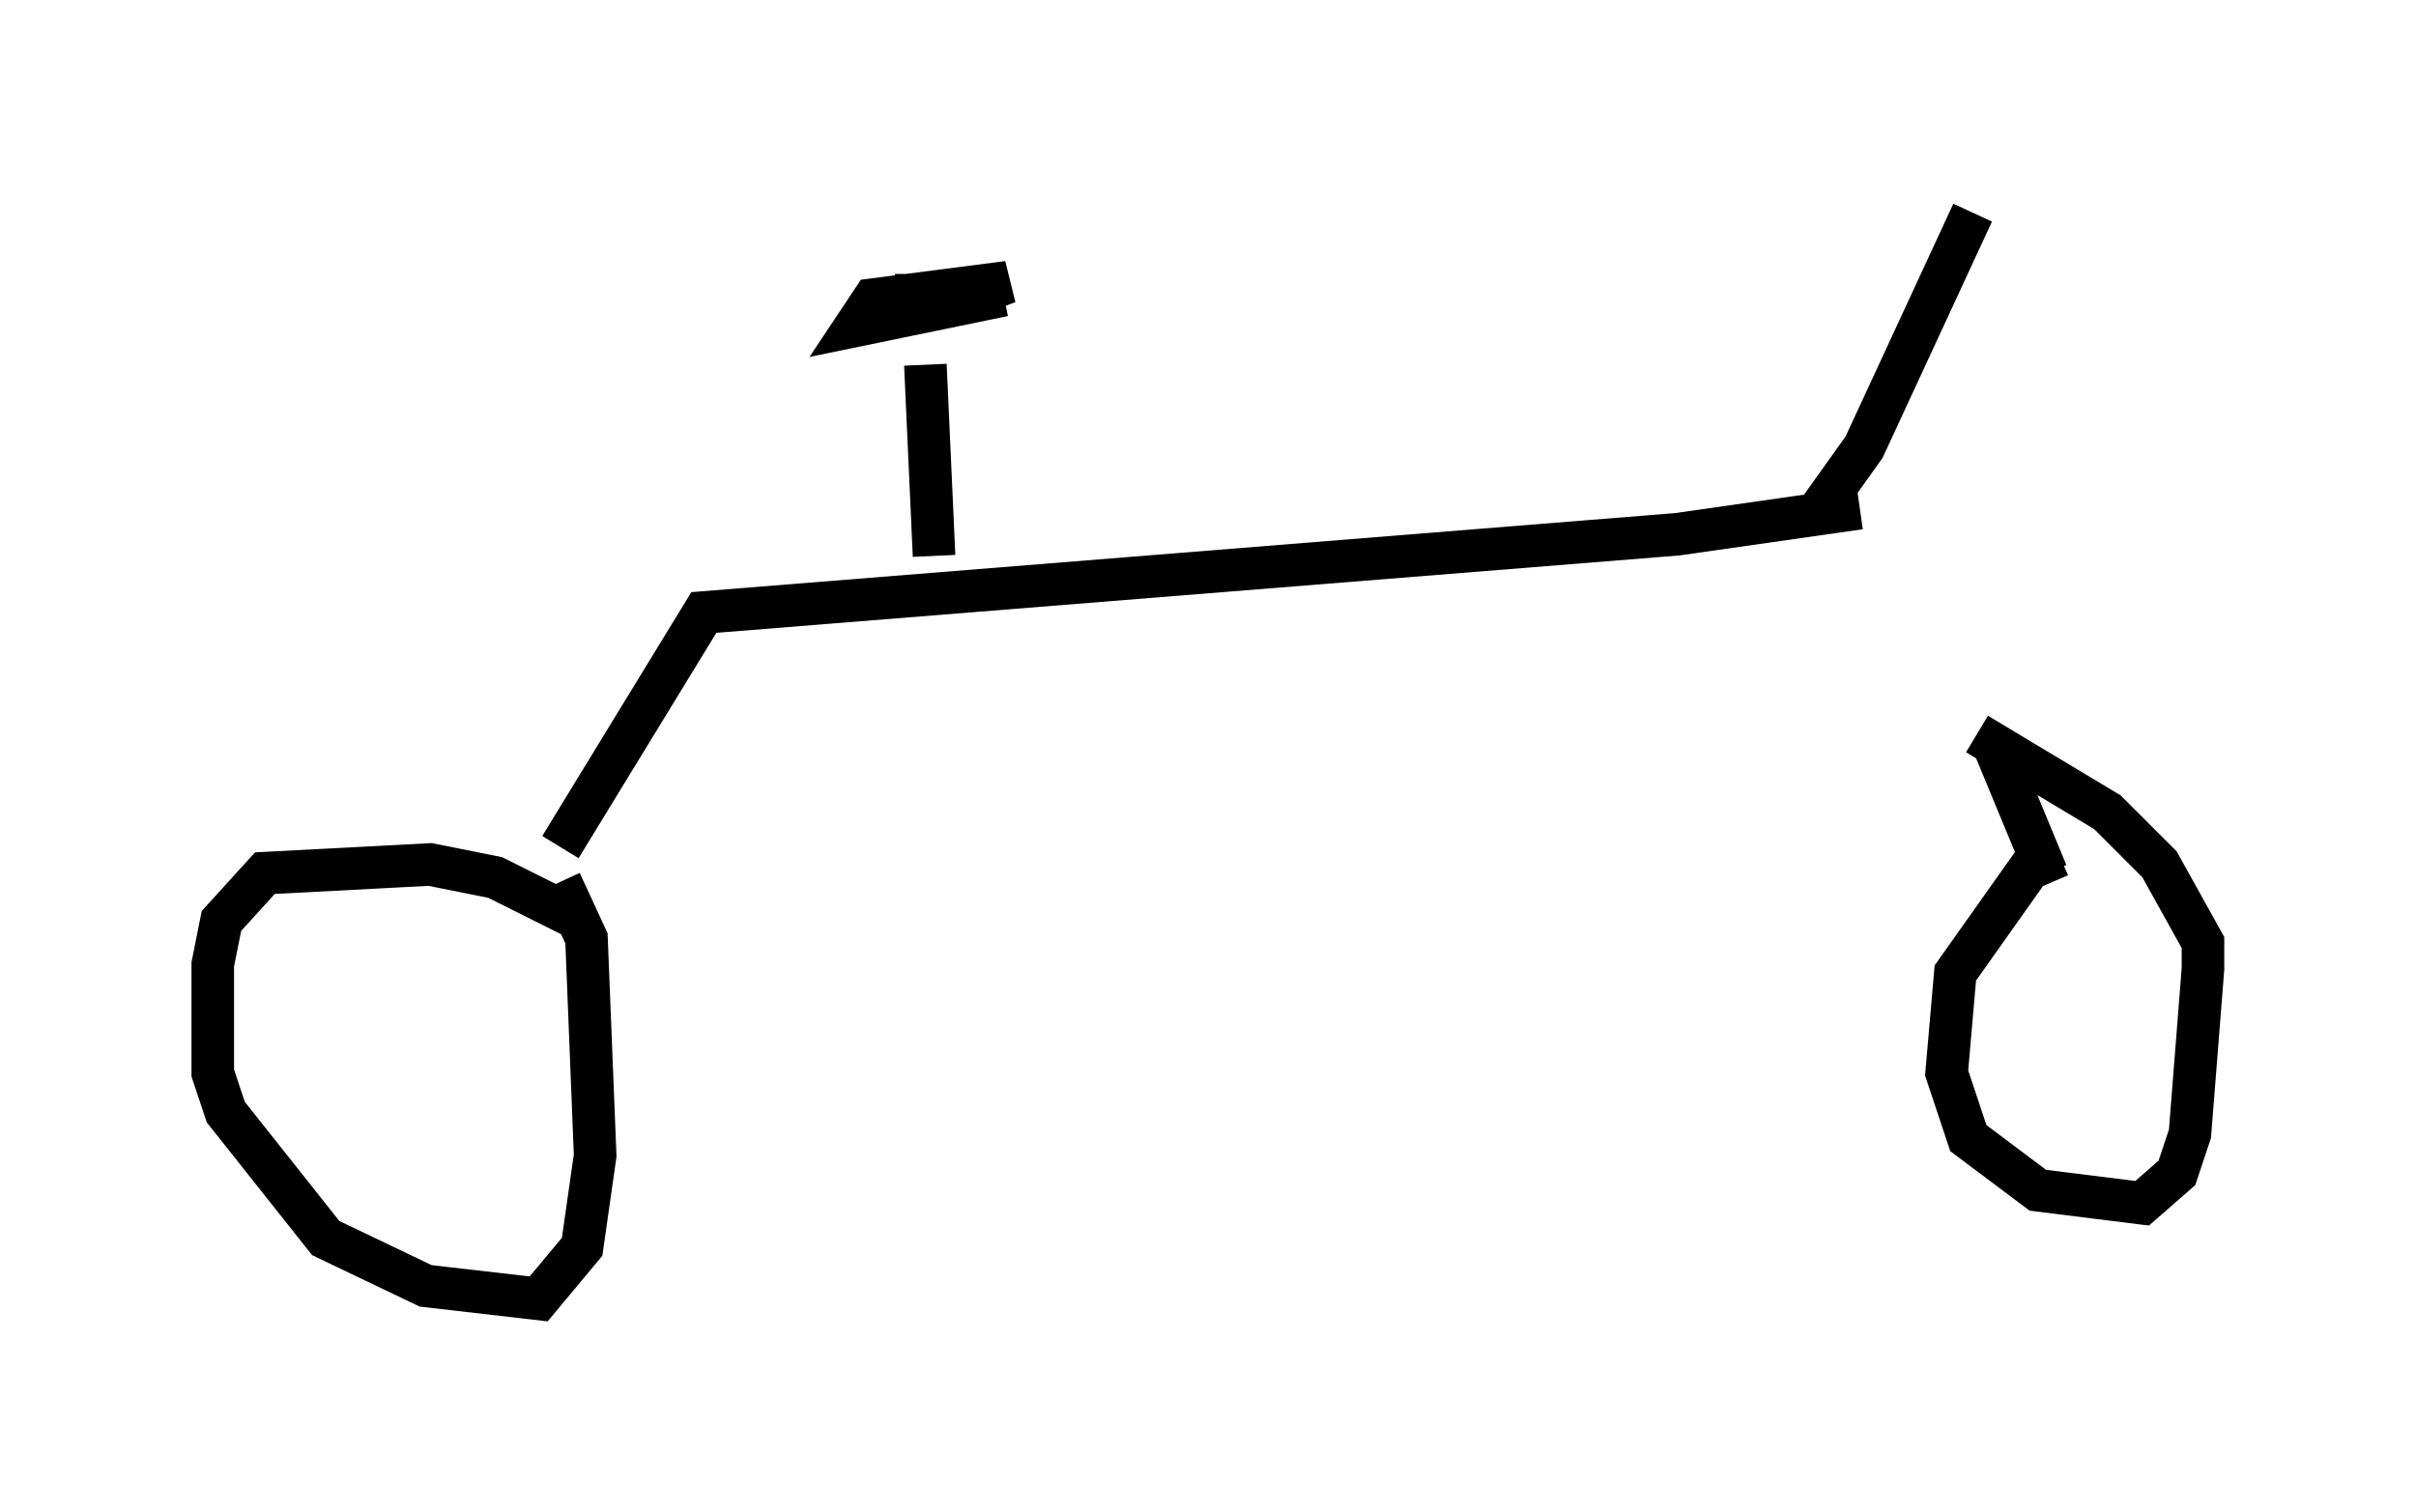 <?xml version="1.0" encoding="utf-8" ?>
<svg baseProfile="full" height="35.521" version="1.1" width="56.755" xmlns="http://www.w3.org/2000/svg" xmlns:ev="http://www.w3.org/2001/xml-events" xmlns:xlink="http://www.w3.org/1999/xlink"><defs /><rect fill="white" height="35.521" width="56.755" x="0" y="0" /><path d="M44.098, 12.554 m2.756, 5.002 l1.225, 2.96 m-4.39, -8.575 l-4.288, 0.613 -22.867, 1.838 l-3.369, 5.513 m0.306, 1.633 l-1.838, -0.919 -1.531, -0.306 l-3.879, 0.204 -1.021, 1.123 l-0.204, 1.021 0.0, 2.552 l0.306, 0.919 2.348, 2.96 l2.348, 1.123 2.654, 0.306 l1.021, -1.225 0.306, -2.144 l-0.204, -5.104 -0.613, -1.327 m35.219, -0.613 l-0.715, 0.306 -1.735, 2.45 l-0.204, 2.348 0.51, 1.531 l1.633, 1.225 2.45, 0.306 l0.817, -0.715 0.306, -0.919 l0.306, -3.879 0.0, -0.613 l-1.021, -1.838 -1.225, -1.225 l-3.063, -1.838 m-24.5, -4.185 l-0.204, -4.492 m1.838, -1.633 l-3.471, 0.715 0.408, -0.613 l3.165, -0.408 -0.817, 0.306 l-1.838, 0.0 m21.744, 5.002 l1.021, -1.429 2.552, -5.513 " fill="none" stroke="black" stroke-width="1" /></svg>